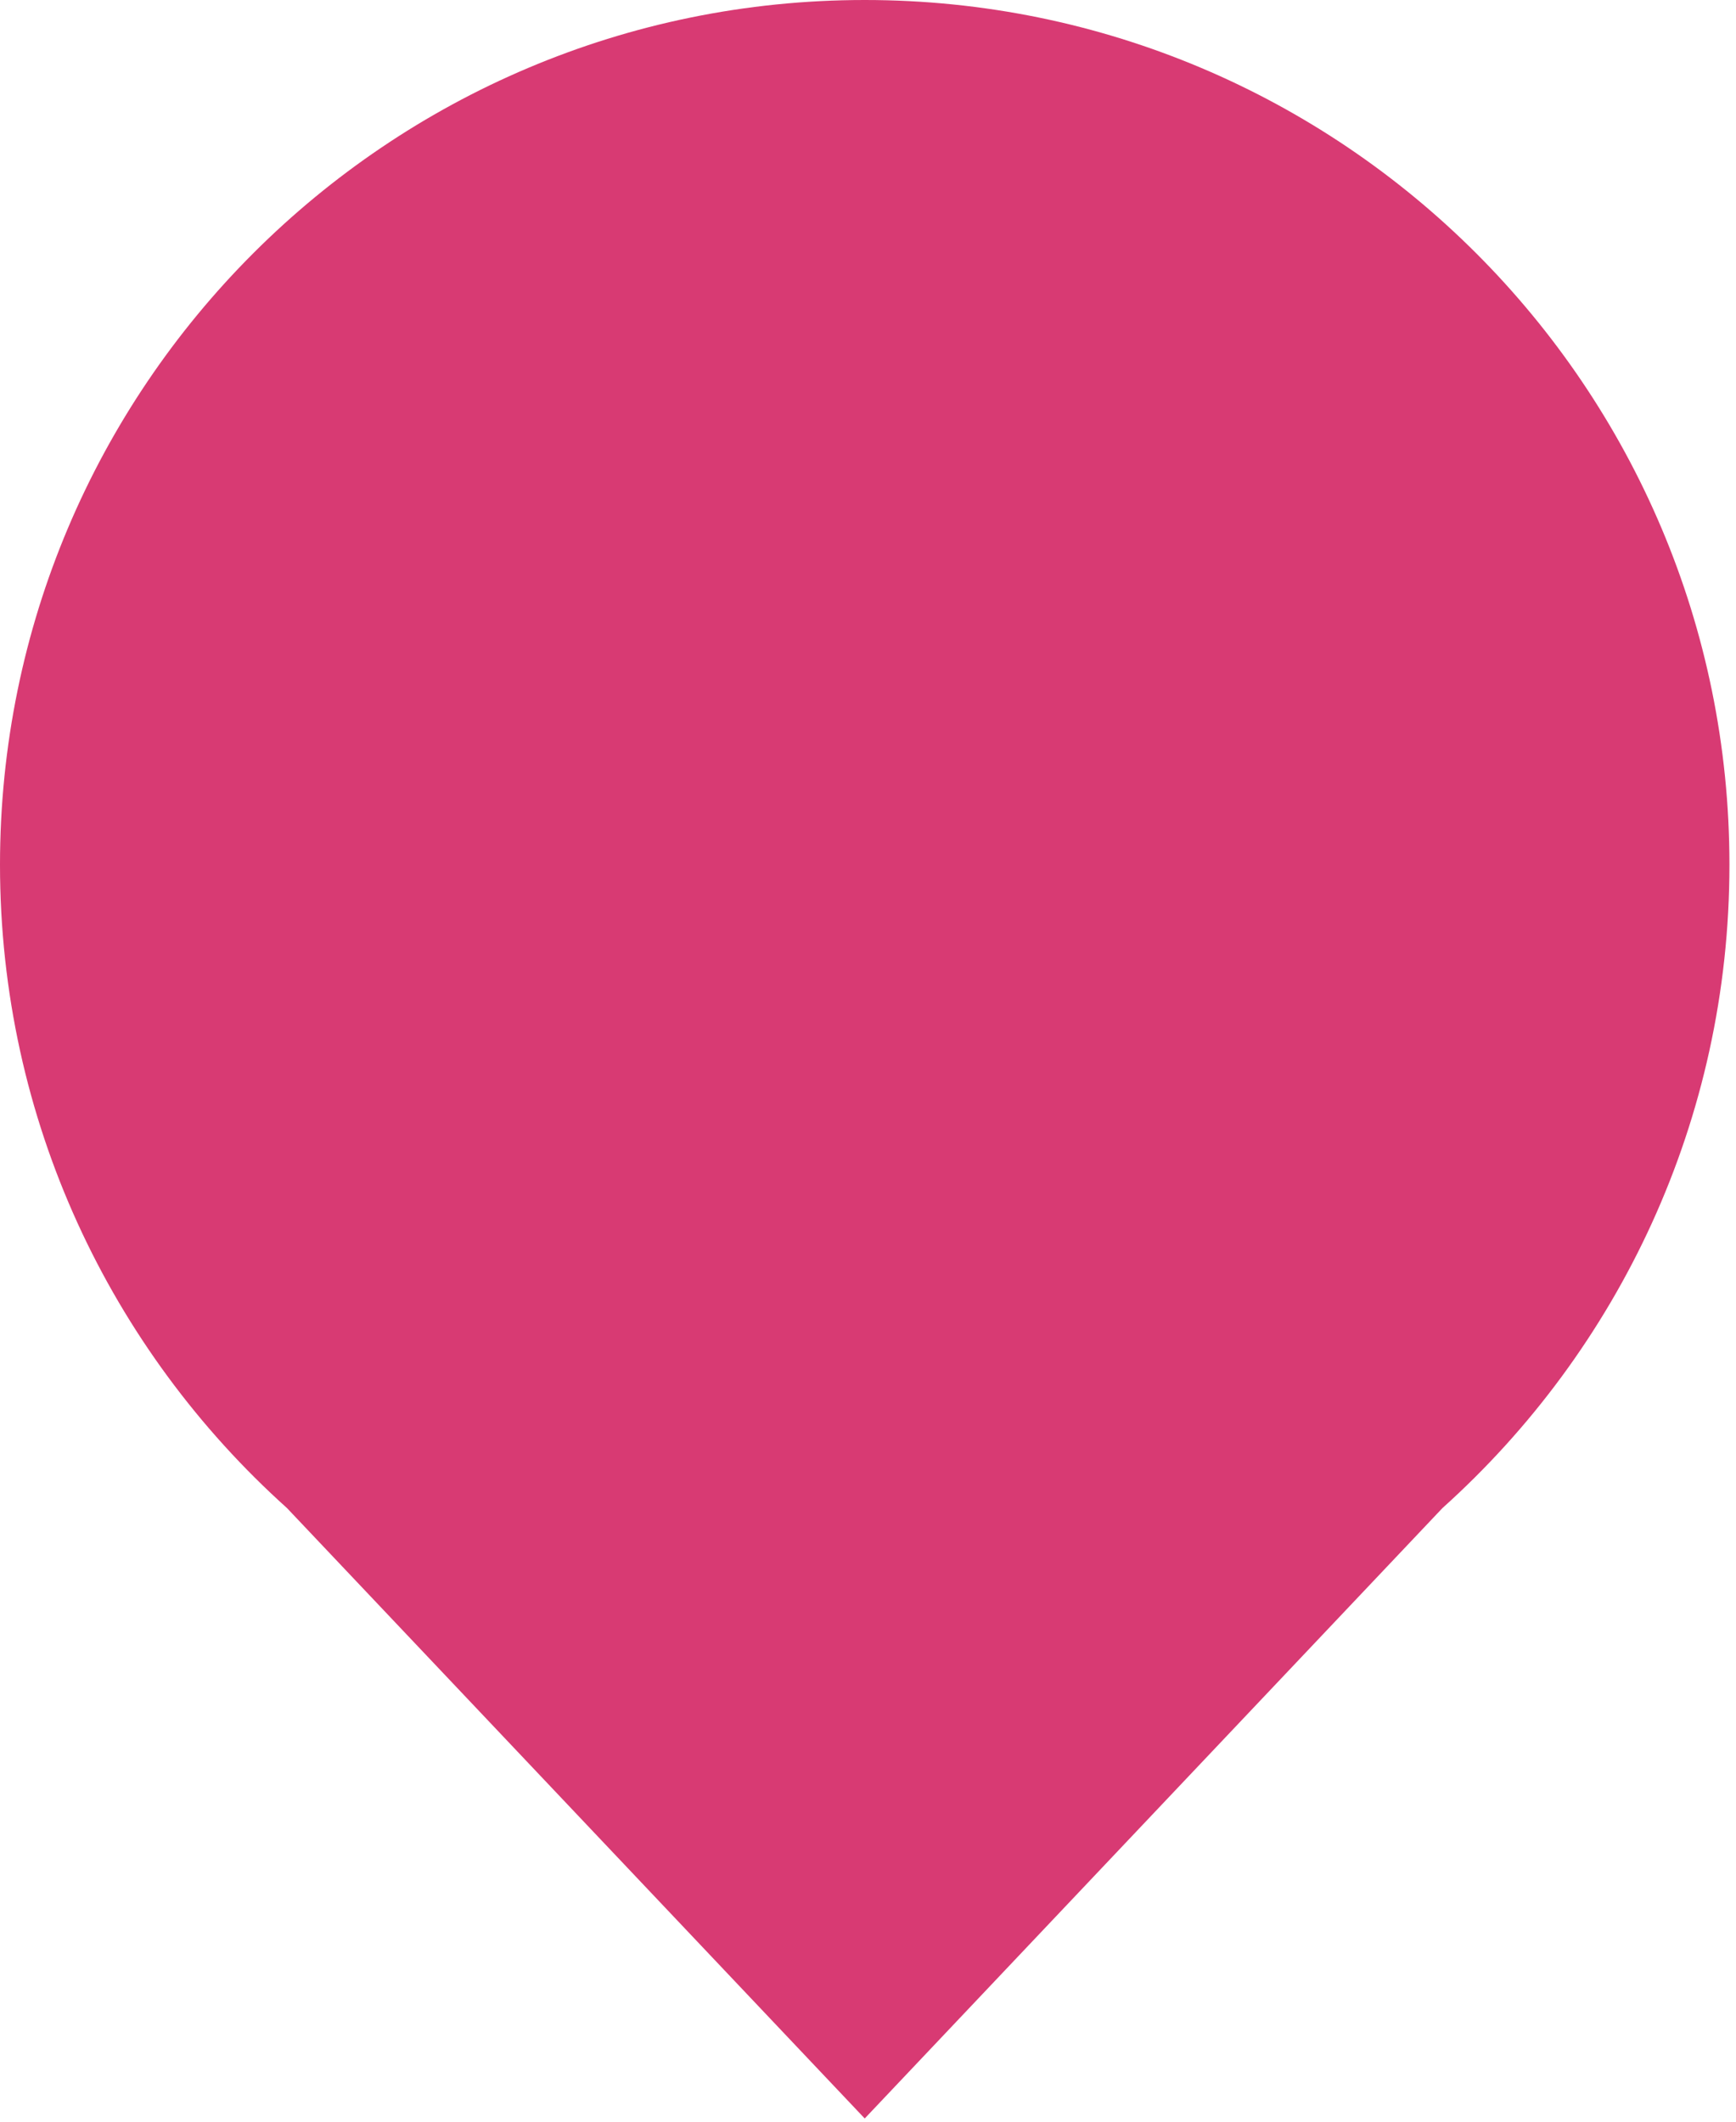 <svg width="108" height="132" viewBox="0 0 108 132" fill="none" xmlns="http://www.w3.org/2000/svg">
<path fill-rule="evenodd" clip-rule="evenodd" d="M89.738 93.824C100.698 83.976 107.592 69.691 107.592 53.796C107.592 24.085 83.507 0 53.796 0C24.085 0 0 24.085 0 53.796C0 69.69 6.893 83.975 17.853 93.823L53.796 131.8L89.738 93.824Z" fill="#D83A73"/>
</svg>
